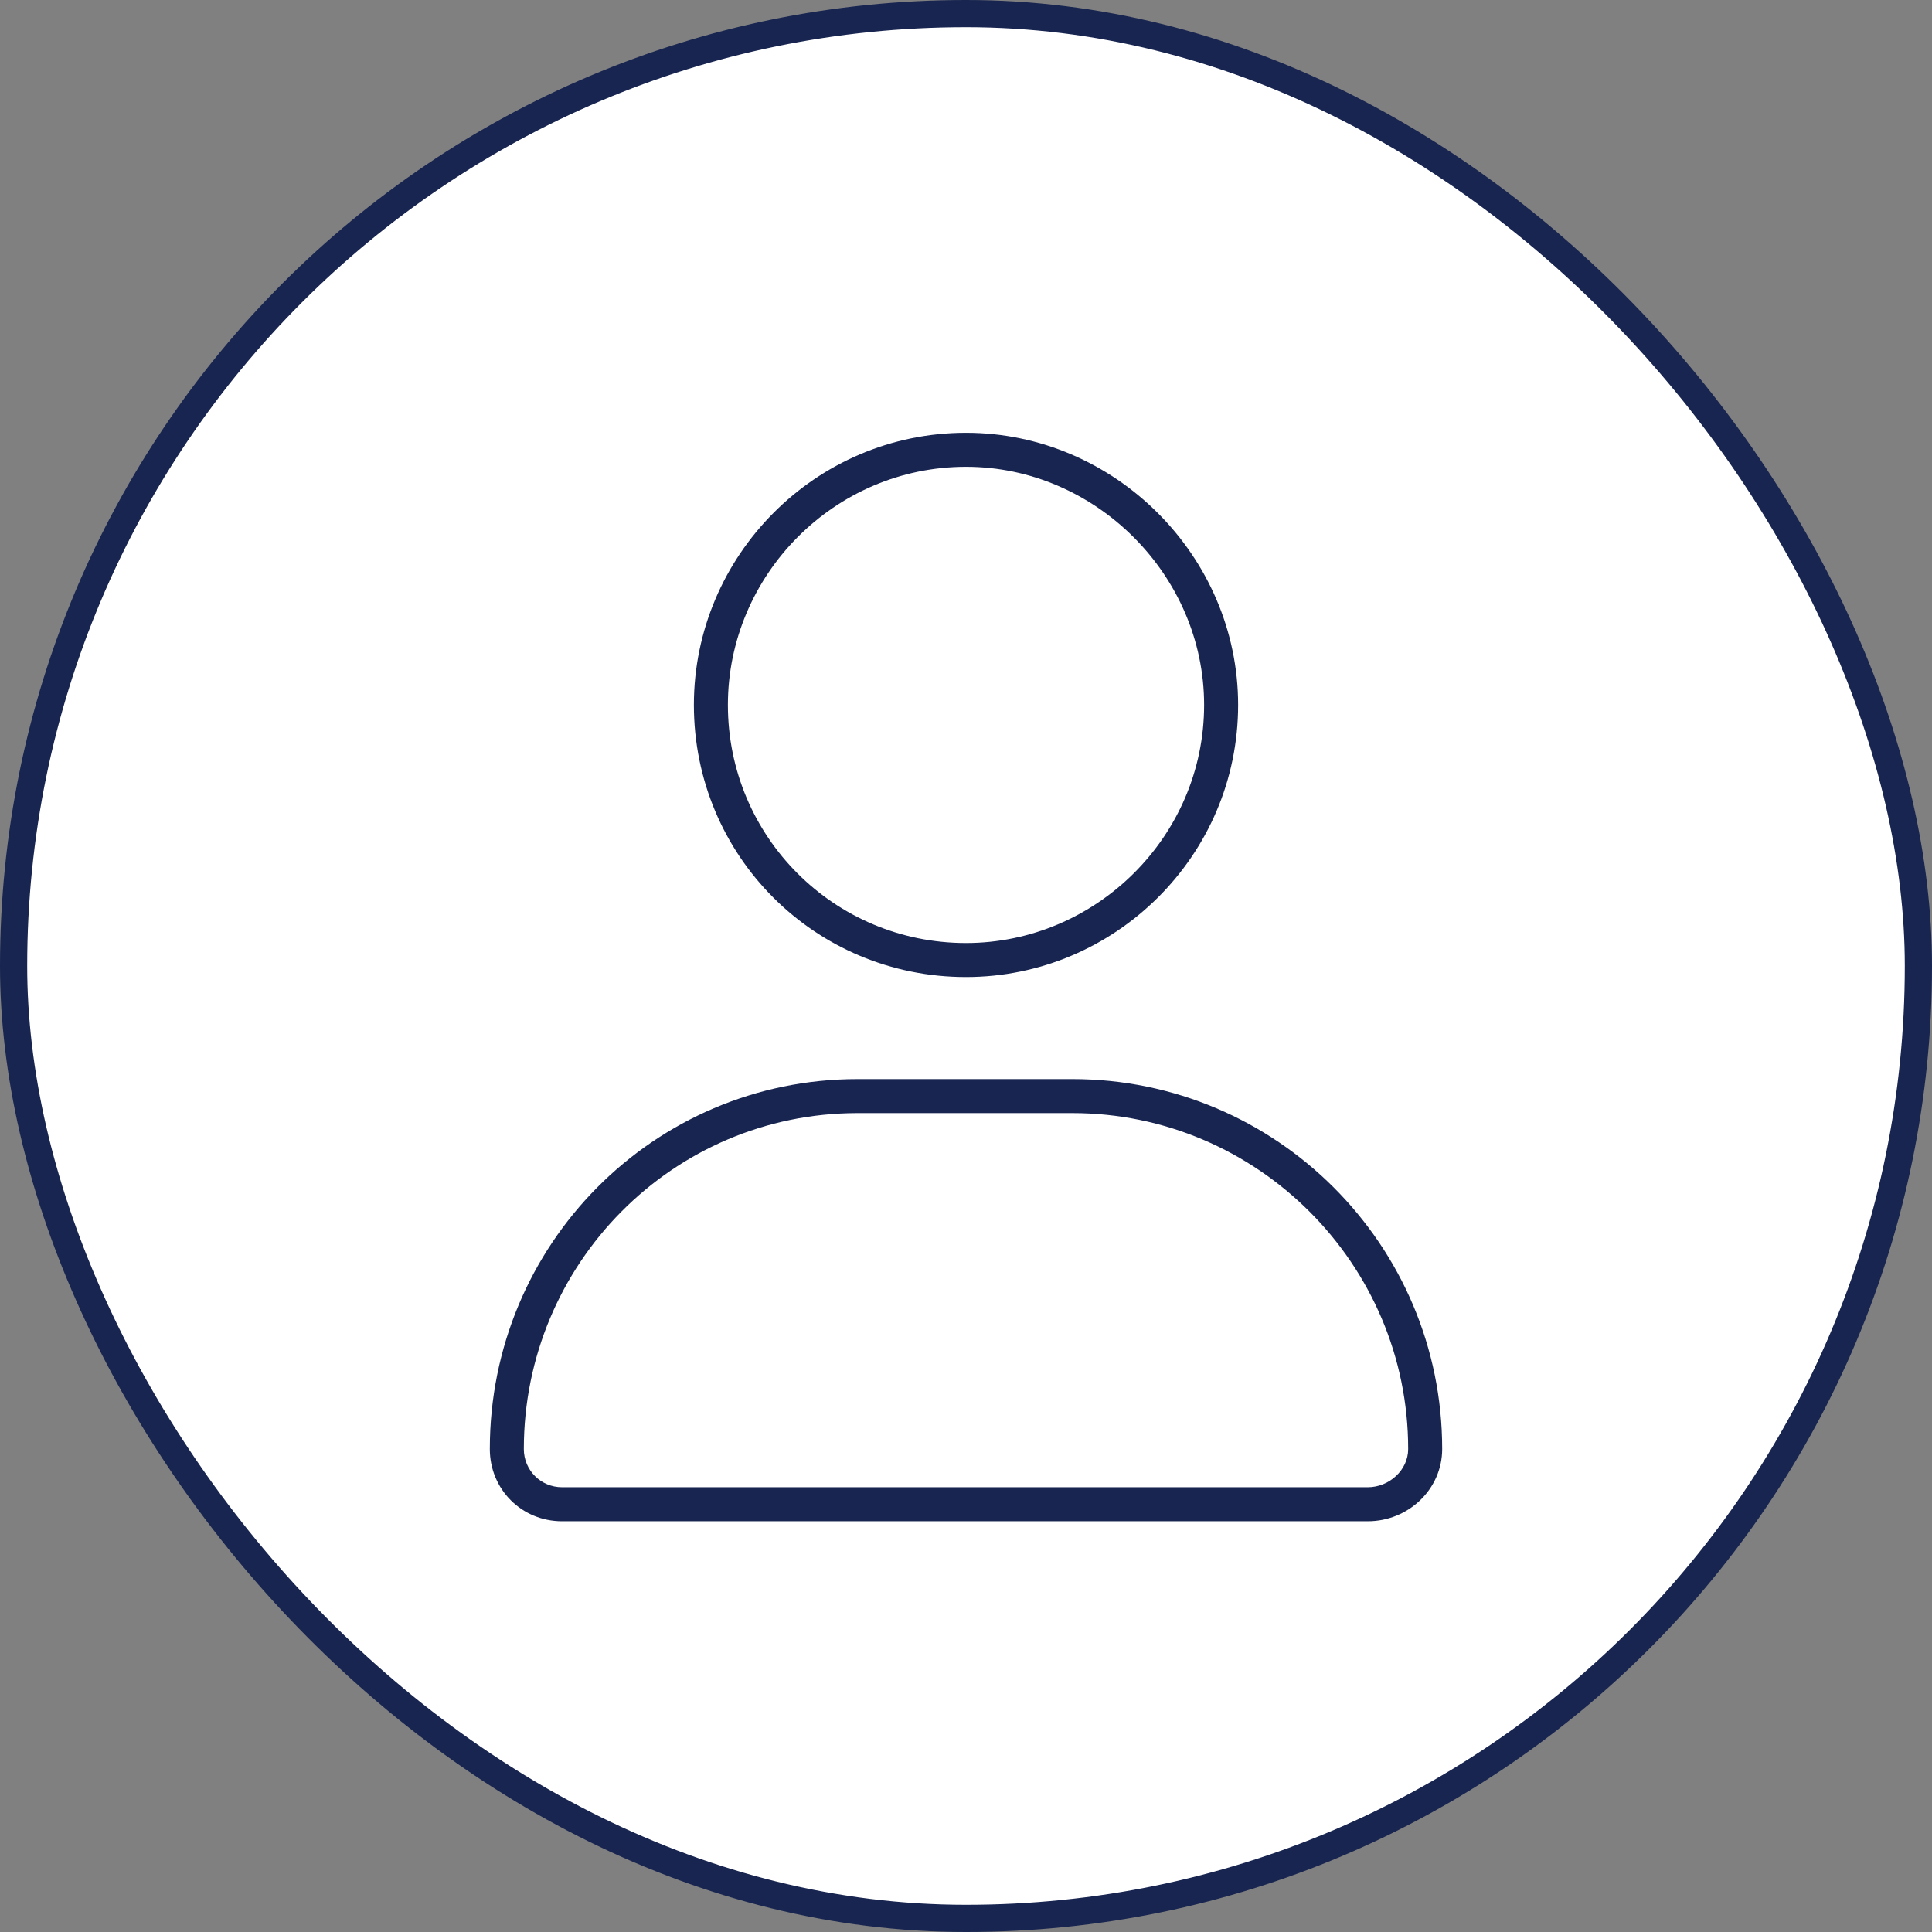 <svg width="53" height="53" viewBox="0 0 53 53" fill="none" xmlns="http://www.w3.org/2000/svg">
<rect x="0" y="0" width="53" height="53" fill="#808080" stroke="none"/>
<rect x="0.373" y="0.373" width="52.254" height="52.254" rx="26.127" fill="white"/>
<path d="M26.5 26.803C30.582 26.803 33.965 23.479 33.965 19.338C33.965 15.256 30.582 11.873 26.5 11.873C22.359 11.873 19.035 15.256 19.035 19.338C19.035 23.479 22.359 26.803 26.5 26.803ZM26.5 12.806C30.057 12.806 33.032 15.781 33.032 19.338C33.032 22.954 30.057 25.87 26.5 25.87C22.884 25.87 19.968 22.954 19.968 19.338C19.968 15.781 22.884 12.806 26.5 12.806ZM29.416 29.602H23.526C17.927 29.602 13.437 34.151 13.437 39.75C13.437 40.858 14.311 41.732 15.419 41.732H37.522C38.63 41.732 39.563 40.858 39.563 39.75C39.563 34.151 35.014 29.602 29.416 29.602ZM37.522 40.799H15.419C14.836 40.799 14.37 40.333 14.37 39.75C14.37 34.676 18.452 30.535 23.526 30.535H29.416C34.49 30.535 38.63 34.676 38.63 39.75C38.63 40.333 38.105 40.799 37.522 40.799Z" fill="#182550"/>
<rect x="0.373" y="0.373" width="52.254" height="52.254" rx="26.127" stroke="#182550" stroke-width="0.746"/>
</svg>
